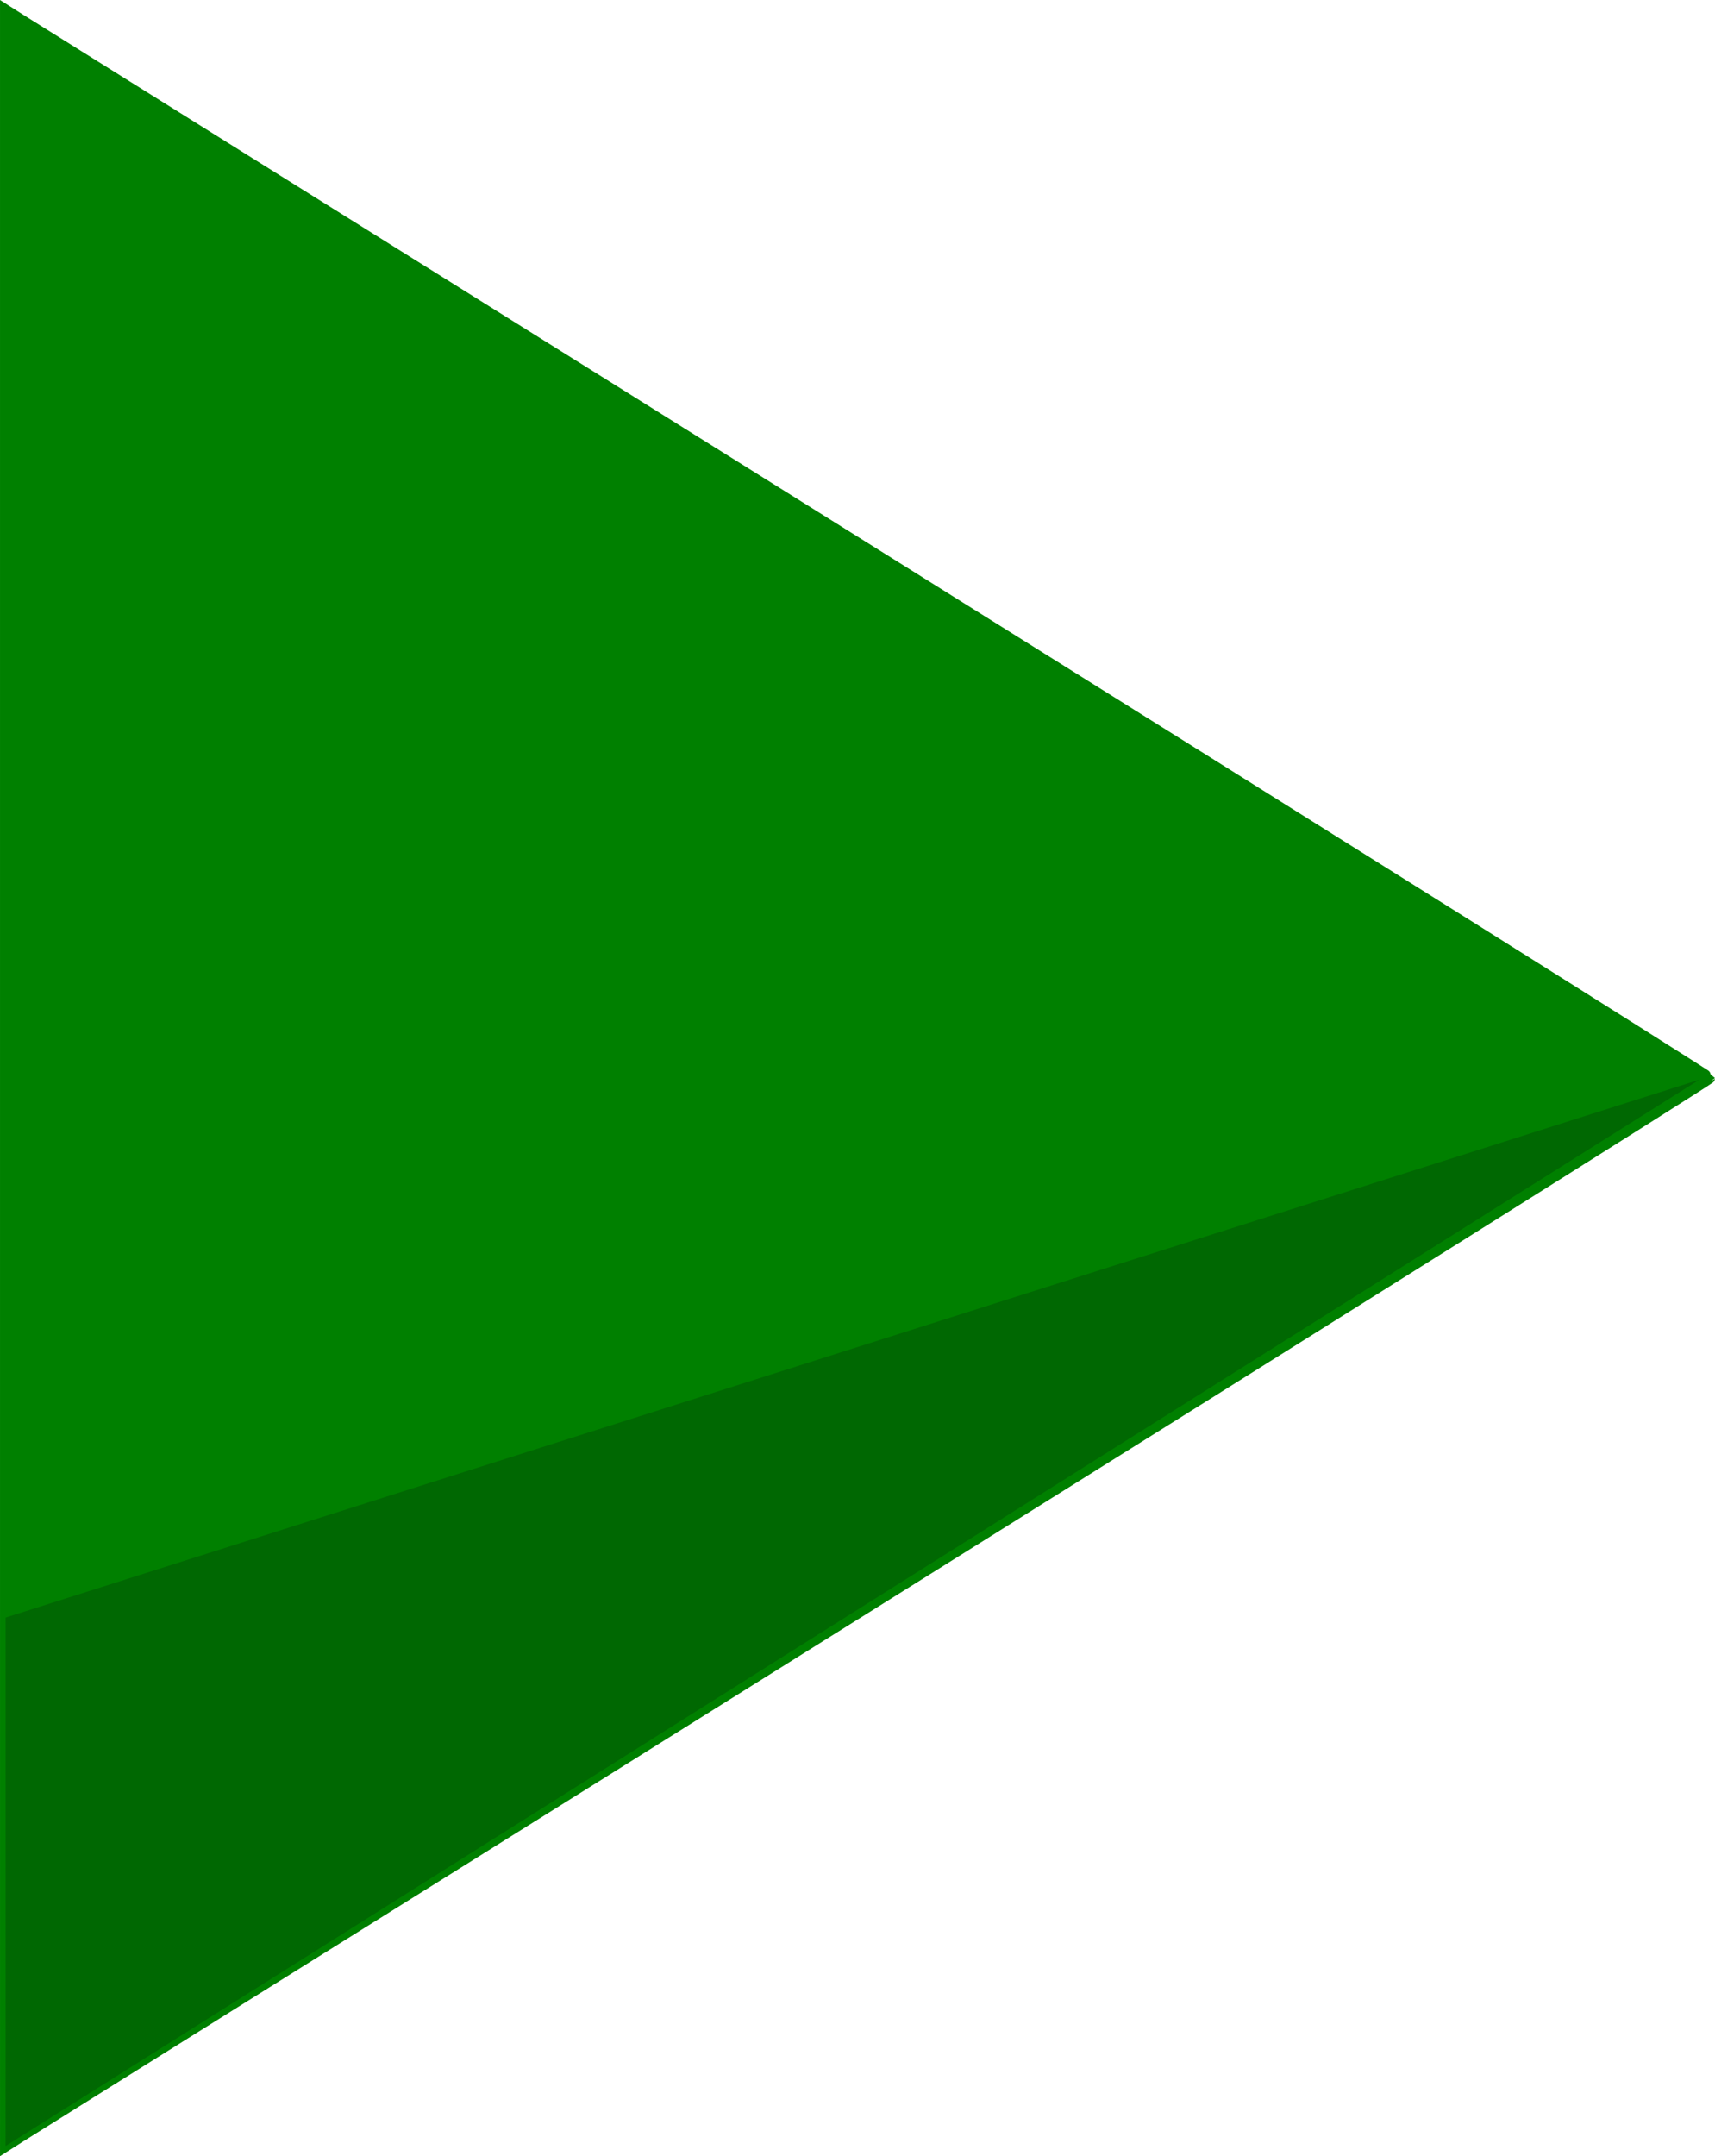 <?xml version="1.0" encoding="UTF-8" standalone="no"?>
<svg
   height="20.167"
   viewBox="0 -960 641.989 806.668"
   width="16.05"
   fill="#e8eaed"
   version="1.1"
   id="svg4"
   sodipodi:docname="green-arrow.svg"
   inkscape:version="1.1.2 (0a00cf5339, 2022-02-04)"
   xmlns:inkscape="http://www.inkscape.org/namespaces/inkscape"
   xmlns:sodipodi="http://sodipodi.sourceforge.net/DTD/sodipodi-0.dtd"
   xmlns="http://www.w3.org/2000/svg"
   xmlns:svg="http://www.w3.org/2000/svg">
  <defs
     id="defs8" />
  <sodipodi:namedview
     id="namedview6"
     pagecolor="#ffffff"
     bordercolor="#666666"
     borderopacity="1.0"
     inkscape:pageshadow="2"
     inkscape:pageopacity="0.0"
     inkscape:pagecheckerboard="0"
     showgrid="false"
     inkscape:zoom="18.125"
     inkscape:cx="5.2137931"
     inkscape:cy="10.758621"
     inkscape:window-width="1370"
     inkscape:window-height="691"
     inkscape:window-x="544"
     inkscape:window-y="154"
     inkscape:window-maximized="0"
     inkscape:current-layer="svg4" />
  <path
     style="fill:#008000;stroke:#008000;stroke-width:4.196;stroke-miterlimit:10;stroke-opacity:1"
     d="m 7.891,-952.502 c 3.186,2.024 146.69,91.729 318.897,199.344 172.207,107.615 313.103,196.037 313.103,196.493 0,0.456 -140.897,88.878 -313.103,196.493 -172.207,107.615 -315.71,197.32 -318.897,199.344 l -5.793,3.68 v -399.516 -399.516 z"
     id="path1539" />
  <path
     style="opacity:0.204;fill:#000b0b;fill-opacity:1;stroke:none;stroke-width:0;stroke-linecap:butt;stroke-linejoin:miter;stroke-miterlimit:4;stroke-dasharray:none;stroke-opacity:1"
     d="M 636.127,-556.057 2.122,-354.846 2.098,-157.15 Z"
     id="path854"
     sodipodi:nodetypes="cccc" />
</svg>

